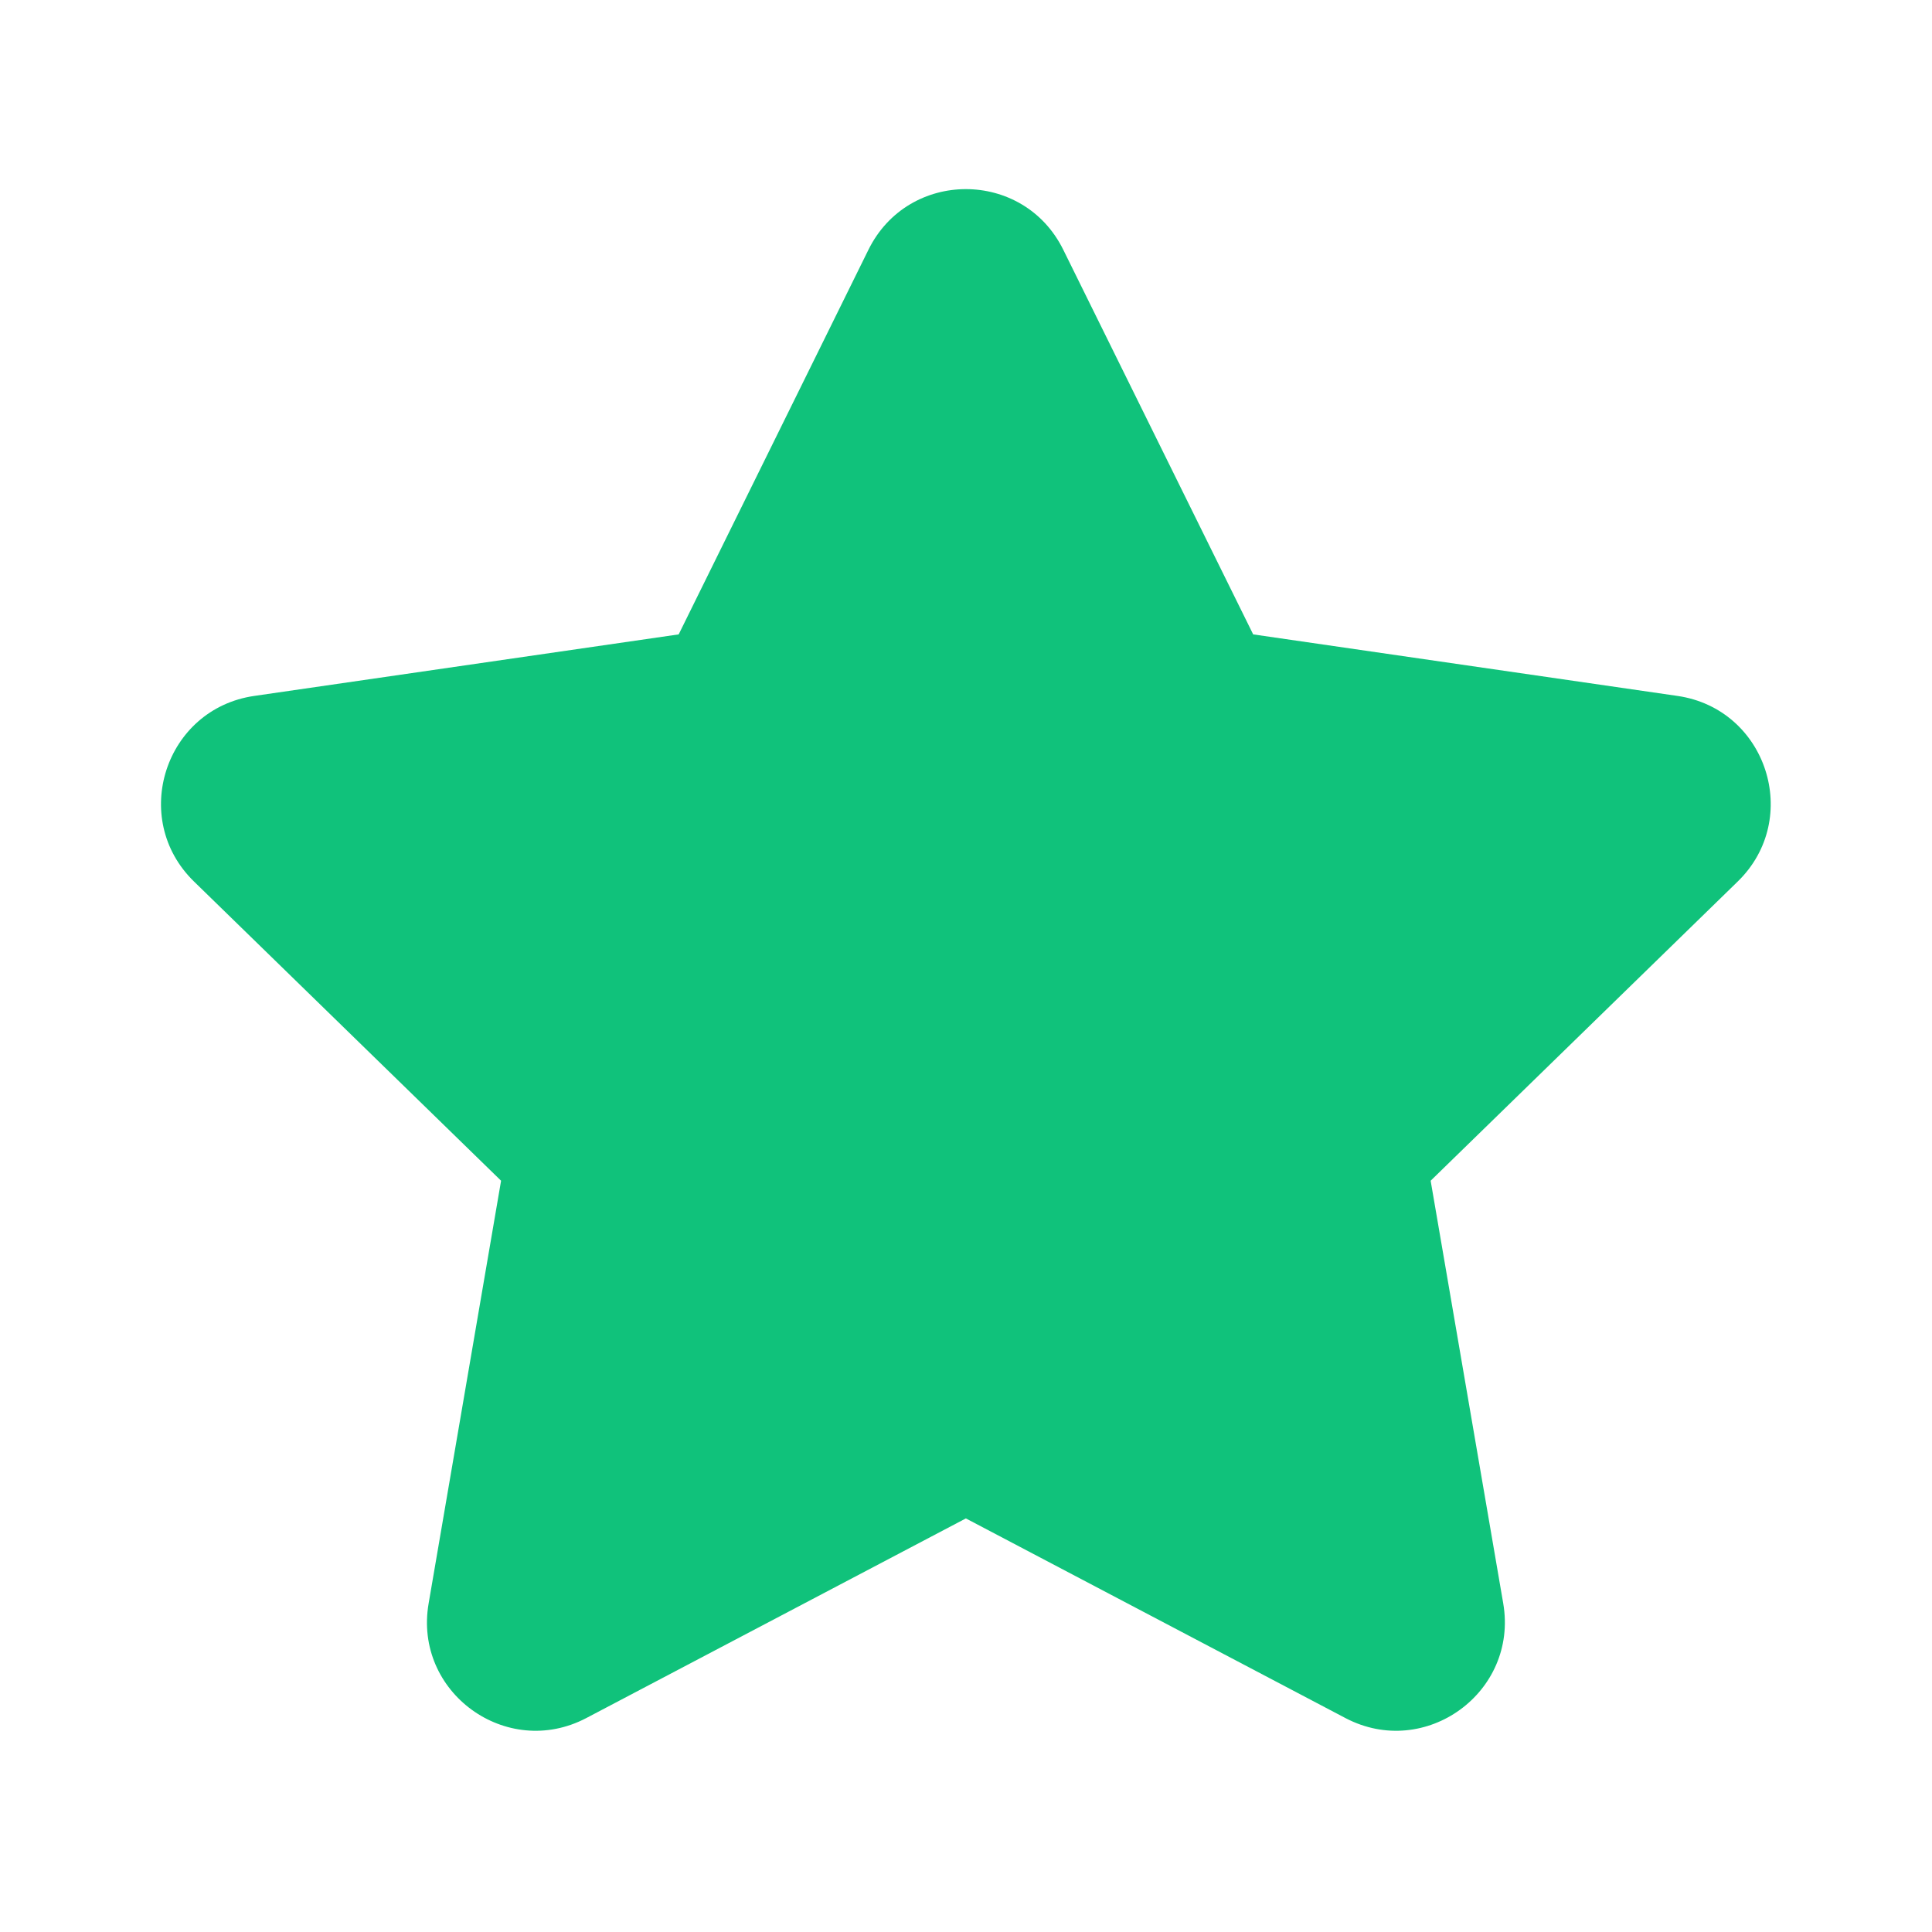 <svg xmlns="http://www.w3.org/2000/svg" width="14" height="14" viewBox="0 0 14 14" fill="none">
  <path d="M6.293 1.81C6.582 1.224 7.416 1.224 7.705 1.81L9.081 4.597L12.156 5.043C12.802 5.137 13.06 5.931 12.593 6.387L10.367 8.556L10.893 11.619C11.003 12.263 10.328 12.753 9.75 12.45L6.999 11.003L4.248 12.45C3.67 12.753 2.995 12.263 3.106 11.619L3.631 8.556L1.405 6.387C0.938 5.931 1.196 5.137 1.842 5.043L4.918 4.597L6.293 1.81Z" fill="#10C27B"/>
</svg>